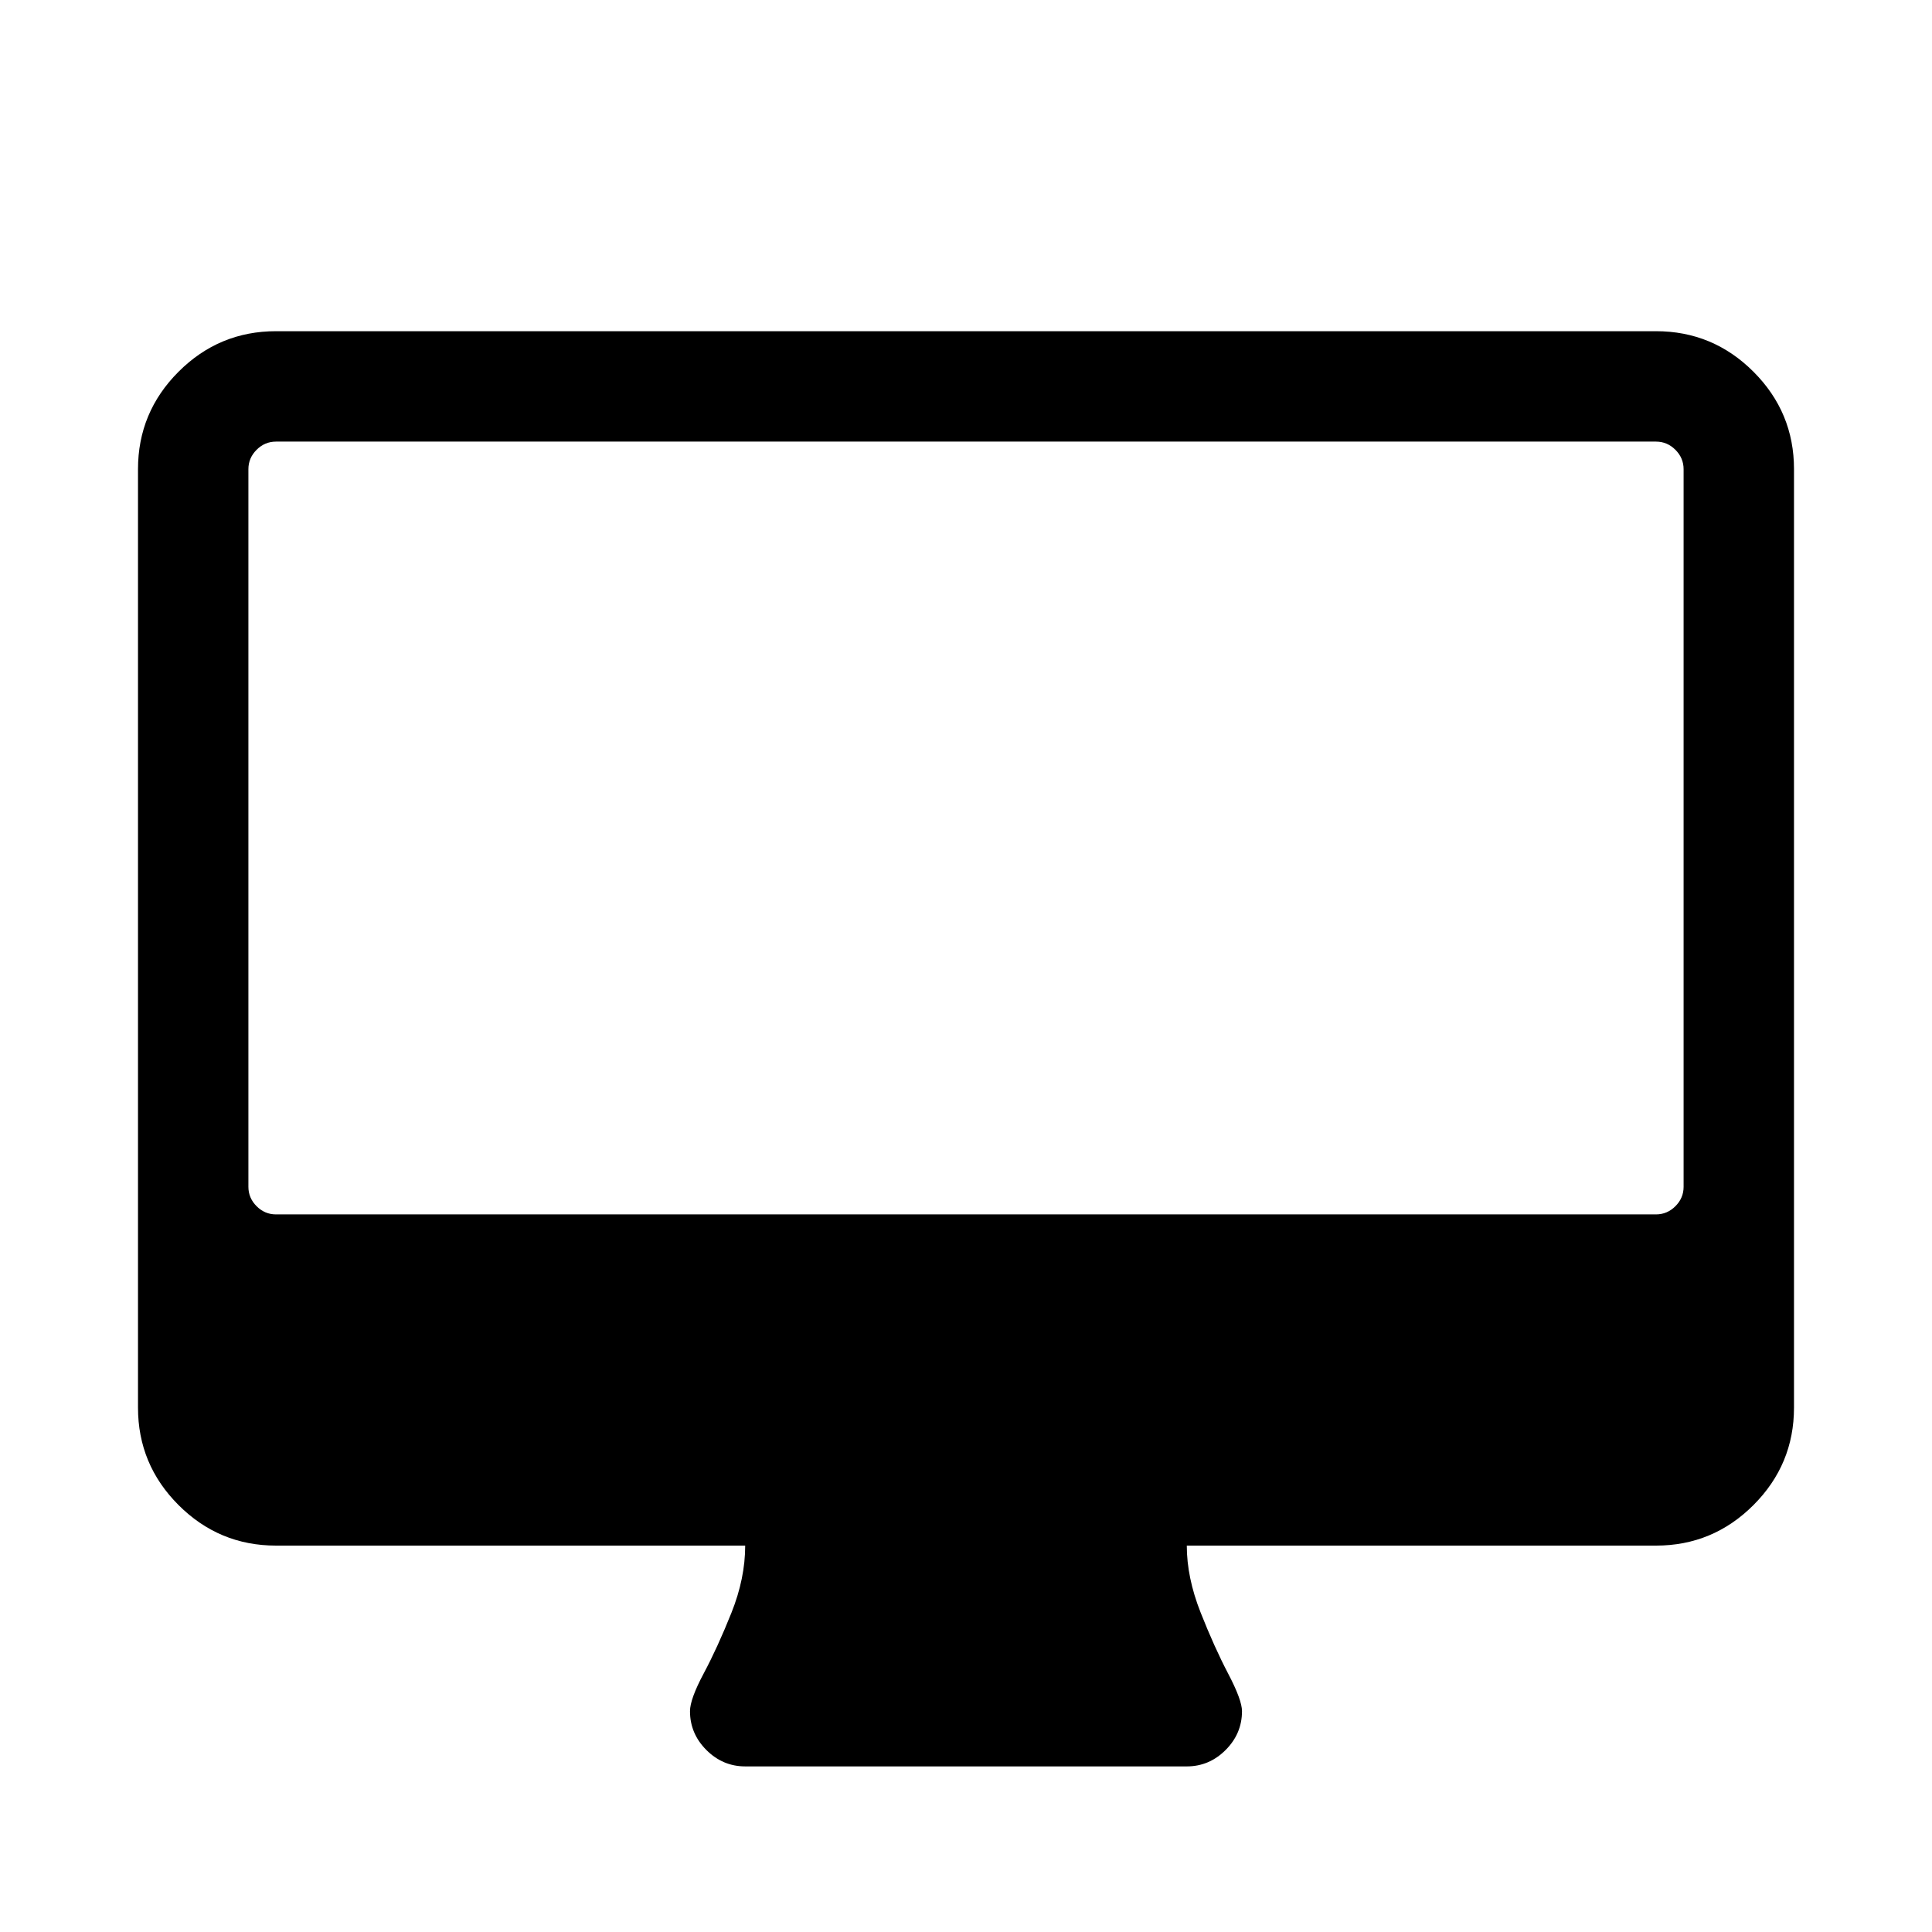 <svg viewBox="0 0 2240 2240" xmlns="http://www.w3.org/2000/svg"><path d="M1952 1376V544q0-13-9.5-22.5T1920 512H320q-13 0-22.5 9.5T288 544v832q0 13 9.5 22.5t22.5 9.5h1600q13 0 22.5-9.5t9.5-22.5zm128-832v1088q0 66-47 113t-113 47h-544q0 37 16 77.5t32 71 16 43.5q0 26-19 45t-45 19H864q-26 0-45-19t-19-45q0-14 16-44t32-70 16-78H320q-66 0-113-47t-47-113V544q0-66 47-113t113-47h1600q66 0 113 47t47 113z"/></svg>